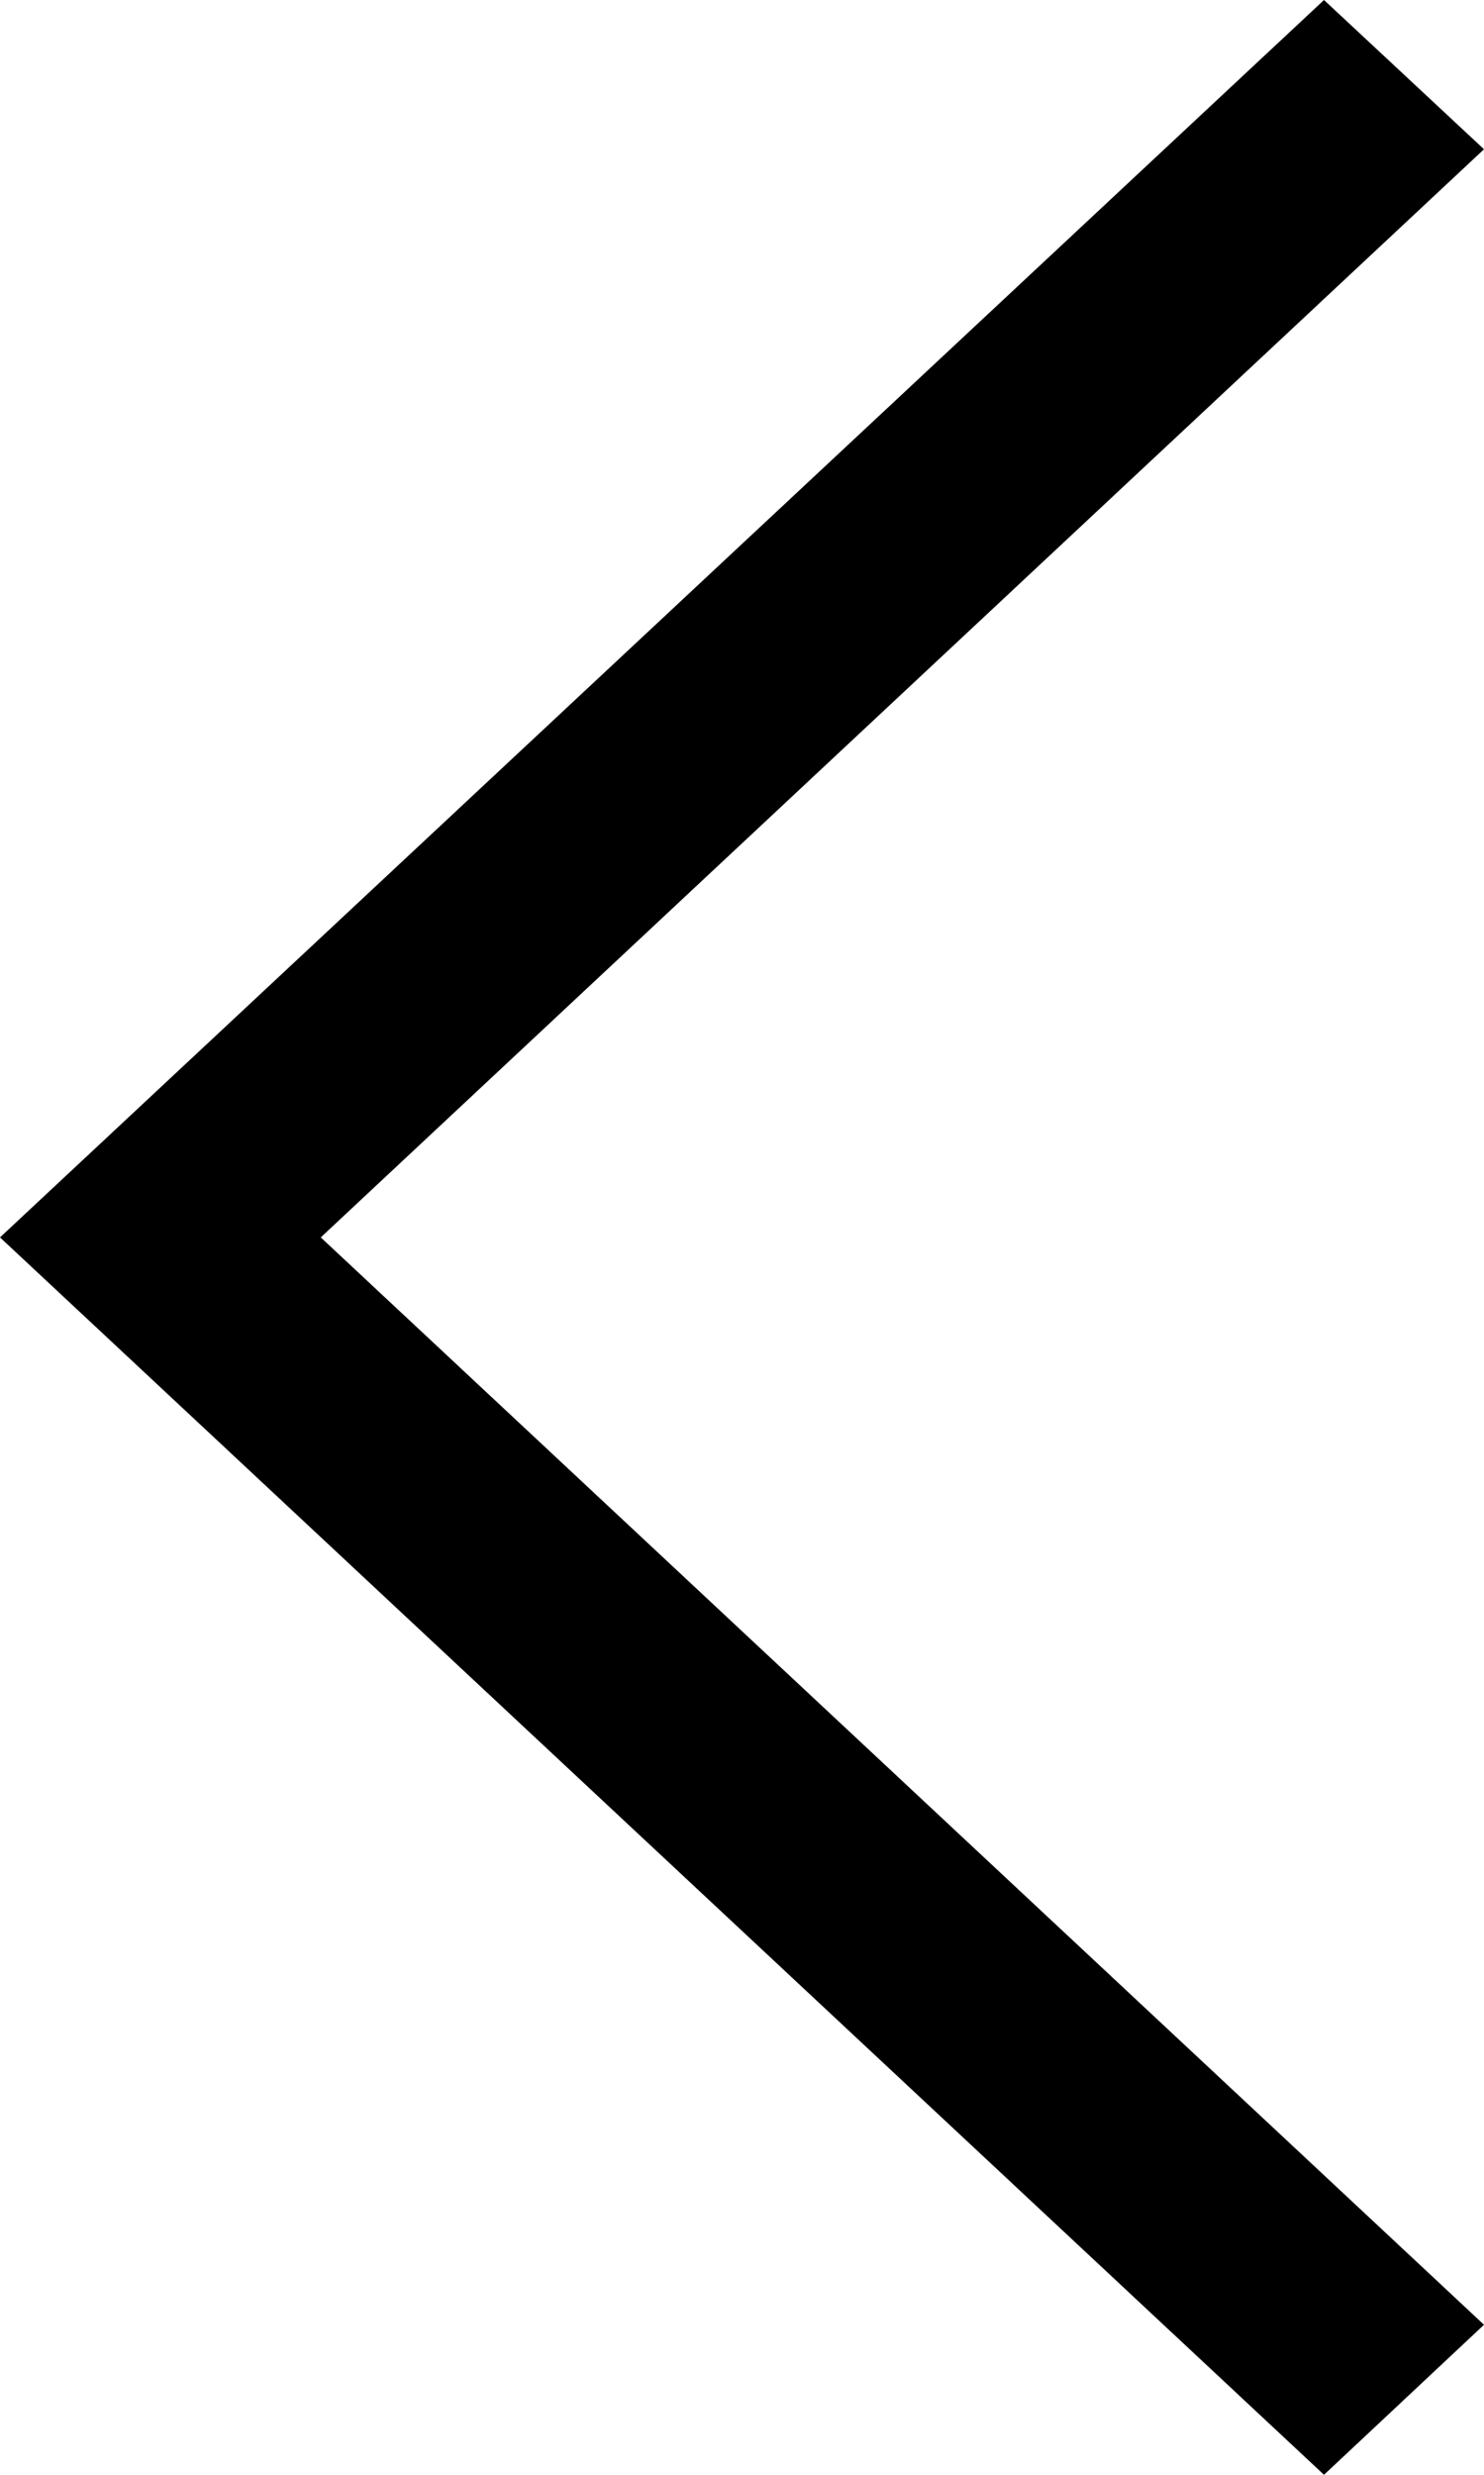 <?xml version="1.0" encoding="utf-8"?>
<svg version="1.1" id="Layer_1" xmlns="http://www.w3.org/2000/svg" xmlns:xlink="http://www.w3.org/1999/xlink" x="0px" y="0px"
	 viewBox="0 0 192 320" enable-background="new 0 0 192 320" xml:space="preserve">
<polygon points="192,300.6 171.3,320 0,160 171.3,0 192,19.3 41.5,160 "/>
</svg>

